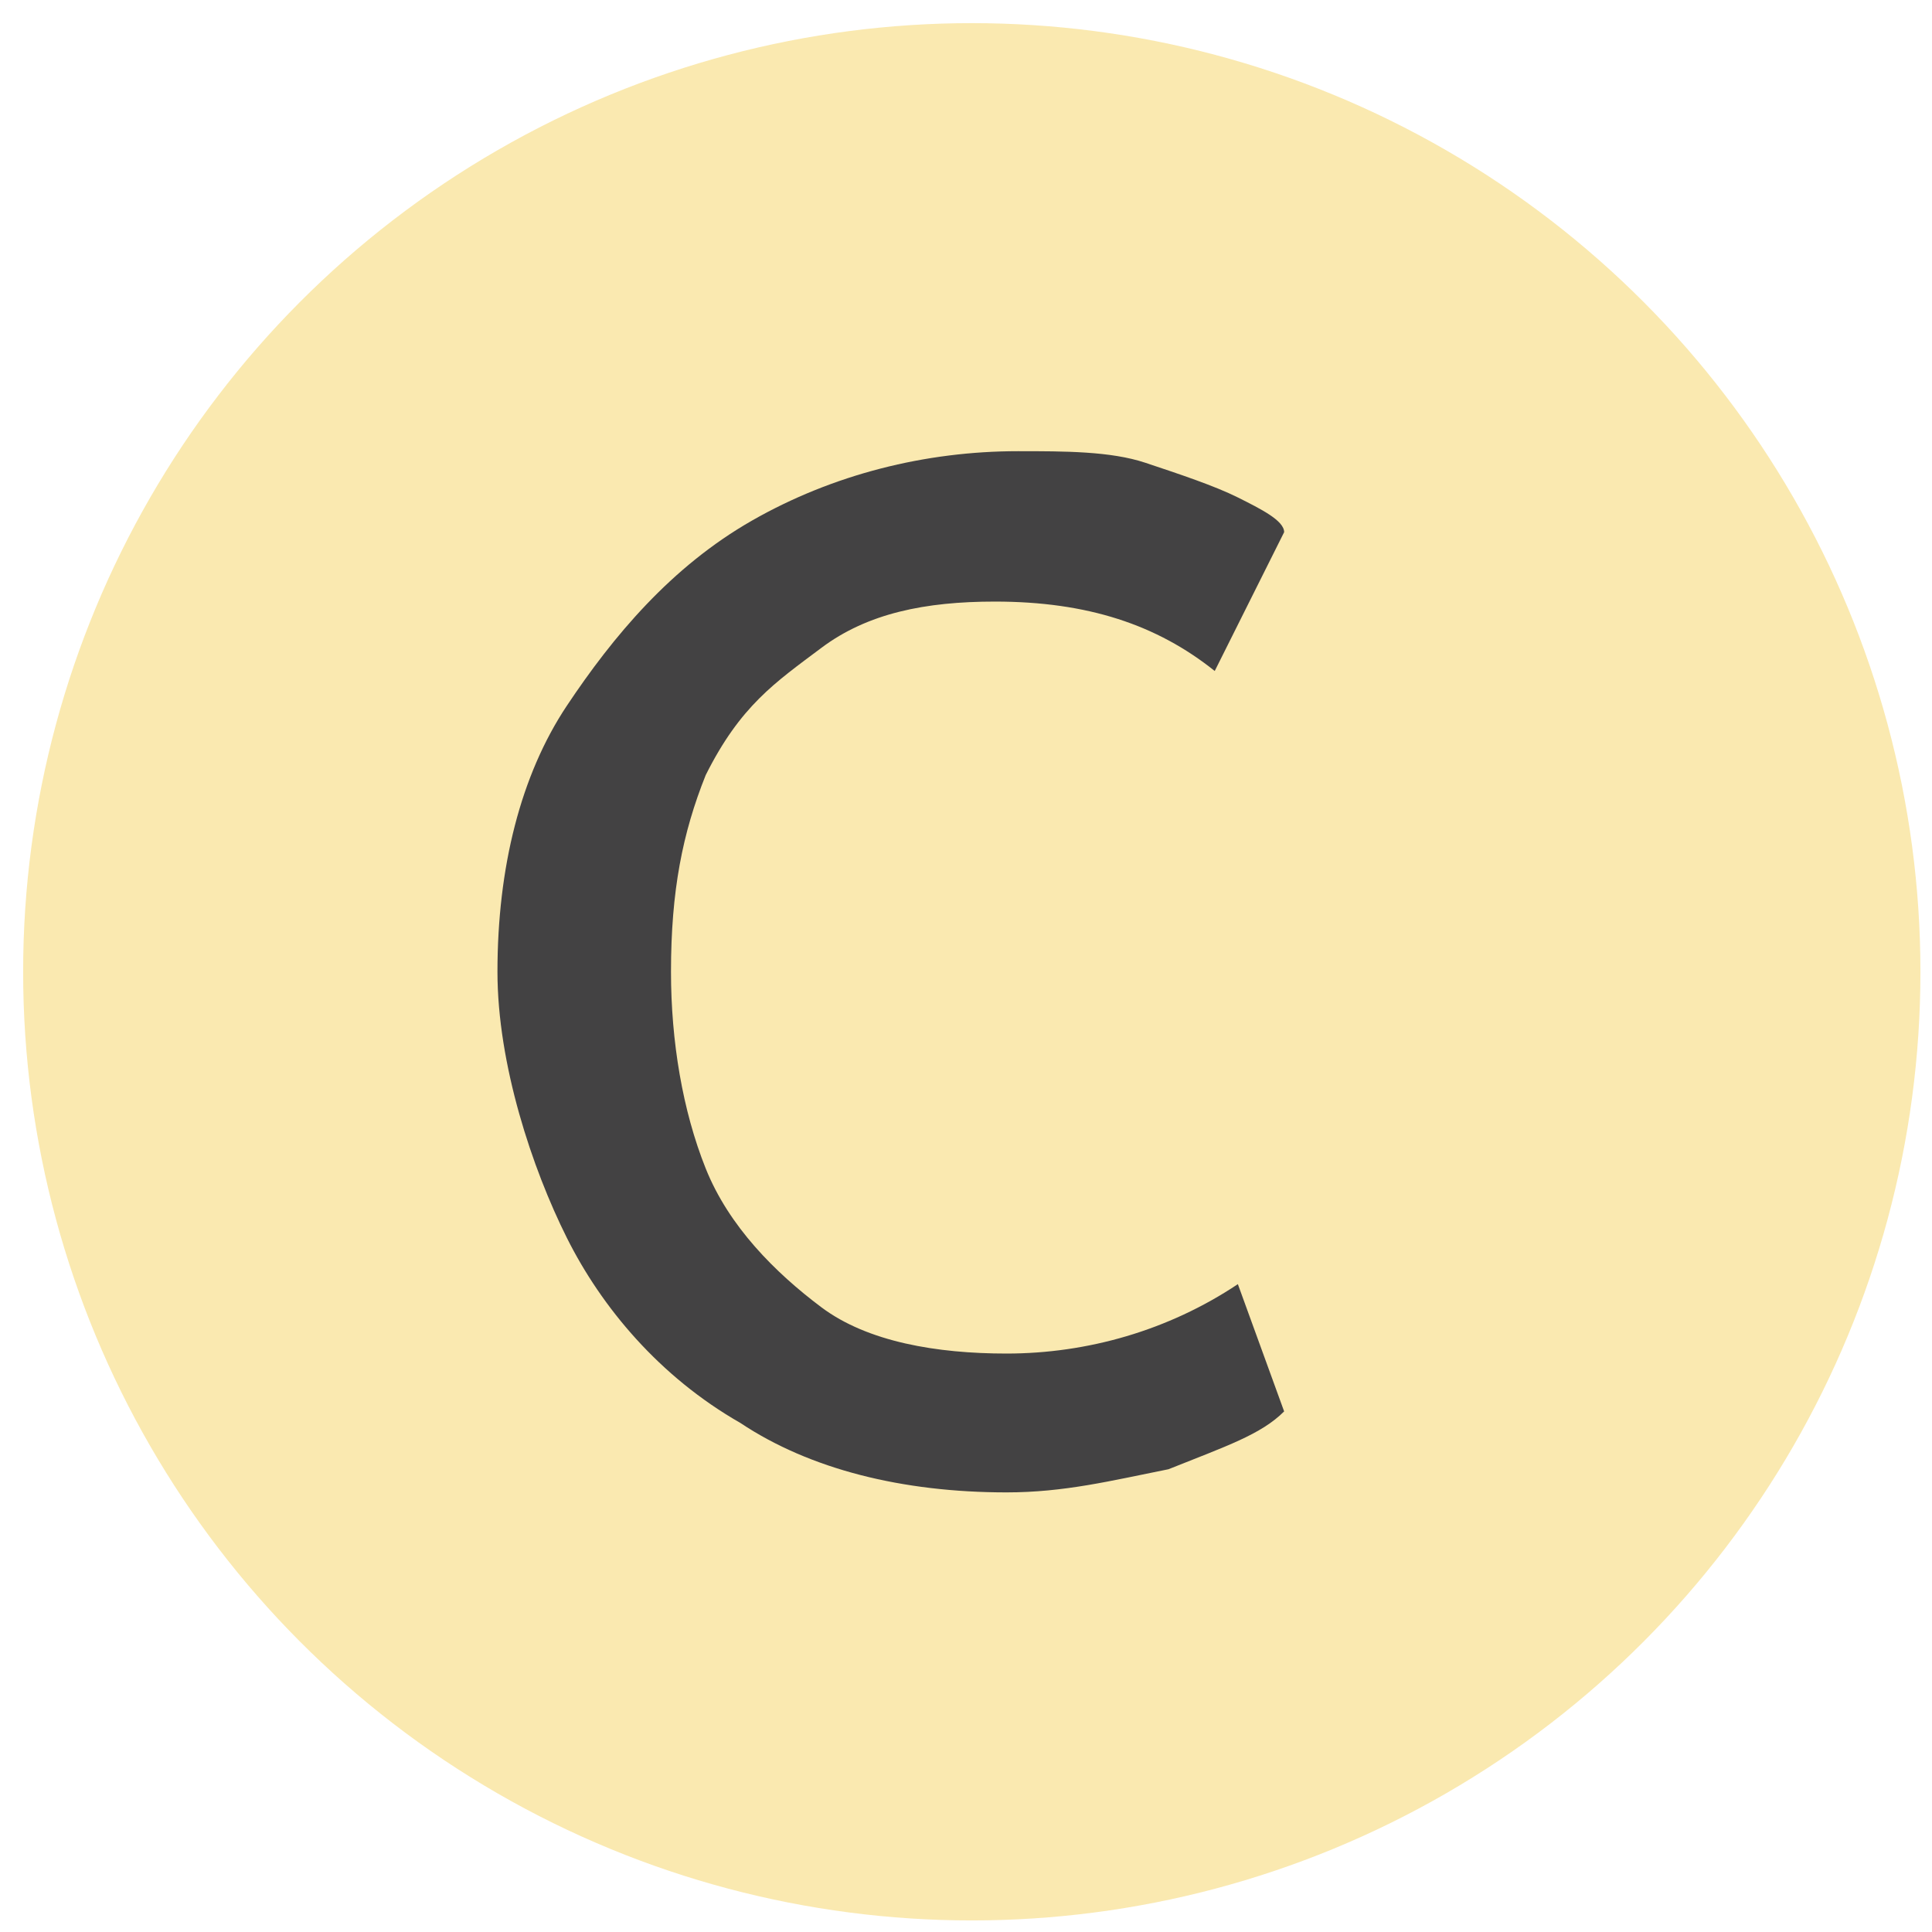 <?xml version="1.0" encoding="utf-8"?>
<!-- Generator: Adobe Illustrator 23.0.1, SVG Export Plug-In . SVG Version: 6.00 Build 0)  -->
<svg version="1.1" id="圖層_1" xmlns="http://www.w3.org/2000/svg" xmlns:xlink="http://www.w3.org/1999/xlink" x="0px" y="0px"
	 viewBox="0 0 16.7 16.7" style="enable-background:new 0 0 16.7 16.7;" xml:space="preserve">
<style type="text/css">
	.st0{fill:#FAE9B0;}
	.st1{fill:#434243;}
</style>
<circle class="st0" cx="8.4" cy="8.4" r="8.2"/>
<g>
	<path class="st1" d="M6.4,12.3c-0.7-0.4-1.2-1-1.5-1.6S4.3,9.2,4.3,8.4c0-0.9,0.2-1.7,0.6-2.3s0.9-1.2,1.6-1.6s1.5-0.6,2.3-0.6
		c0.4,0,0.8,0,1.1,0.1c0.3,0.1,0.6,0.2,0.8,0.3c0.2,0.1,0.4,0.2,0.4,0.3l-0.6,1.2c-0.5-0.4-1.1-0.6-1.9-0.6c-0.6,0-1.1,0.1-1.5,0.4
		S6.4,6.1,6.1,6.7C5.9,7.2,5.8,7.7,5.8,8.4c0,0.6,0.1,1.2,0.3,1.7c0.2,0.5,0.6,0.9,1,1.2c0.4,0.3,1,0.4,1.6,0.4c0.7,0,1.4-0.2,2-0.6
		l0.4,1.1c-0.2,0.2-0.5,0.3-1,0.5c-0.5,0.1-0.9,0.2-1.4,0.2C7.8,12.9,7,12.7,6.4,12.3z"/>
</g>
</svg>
